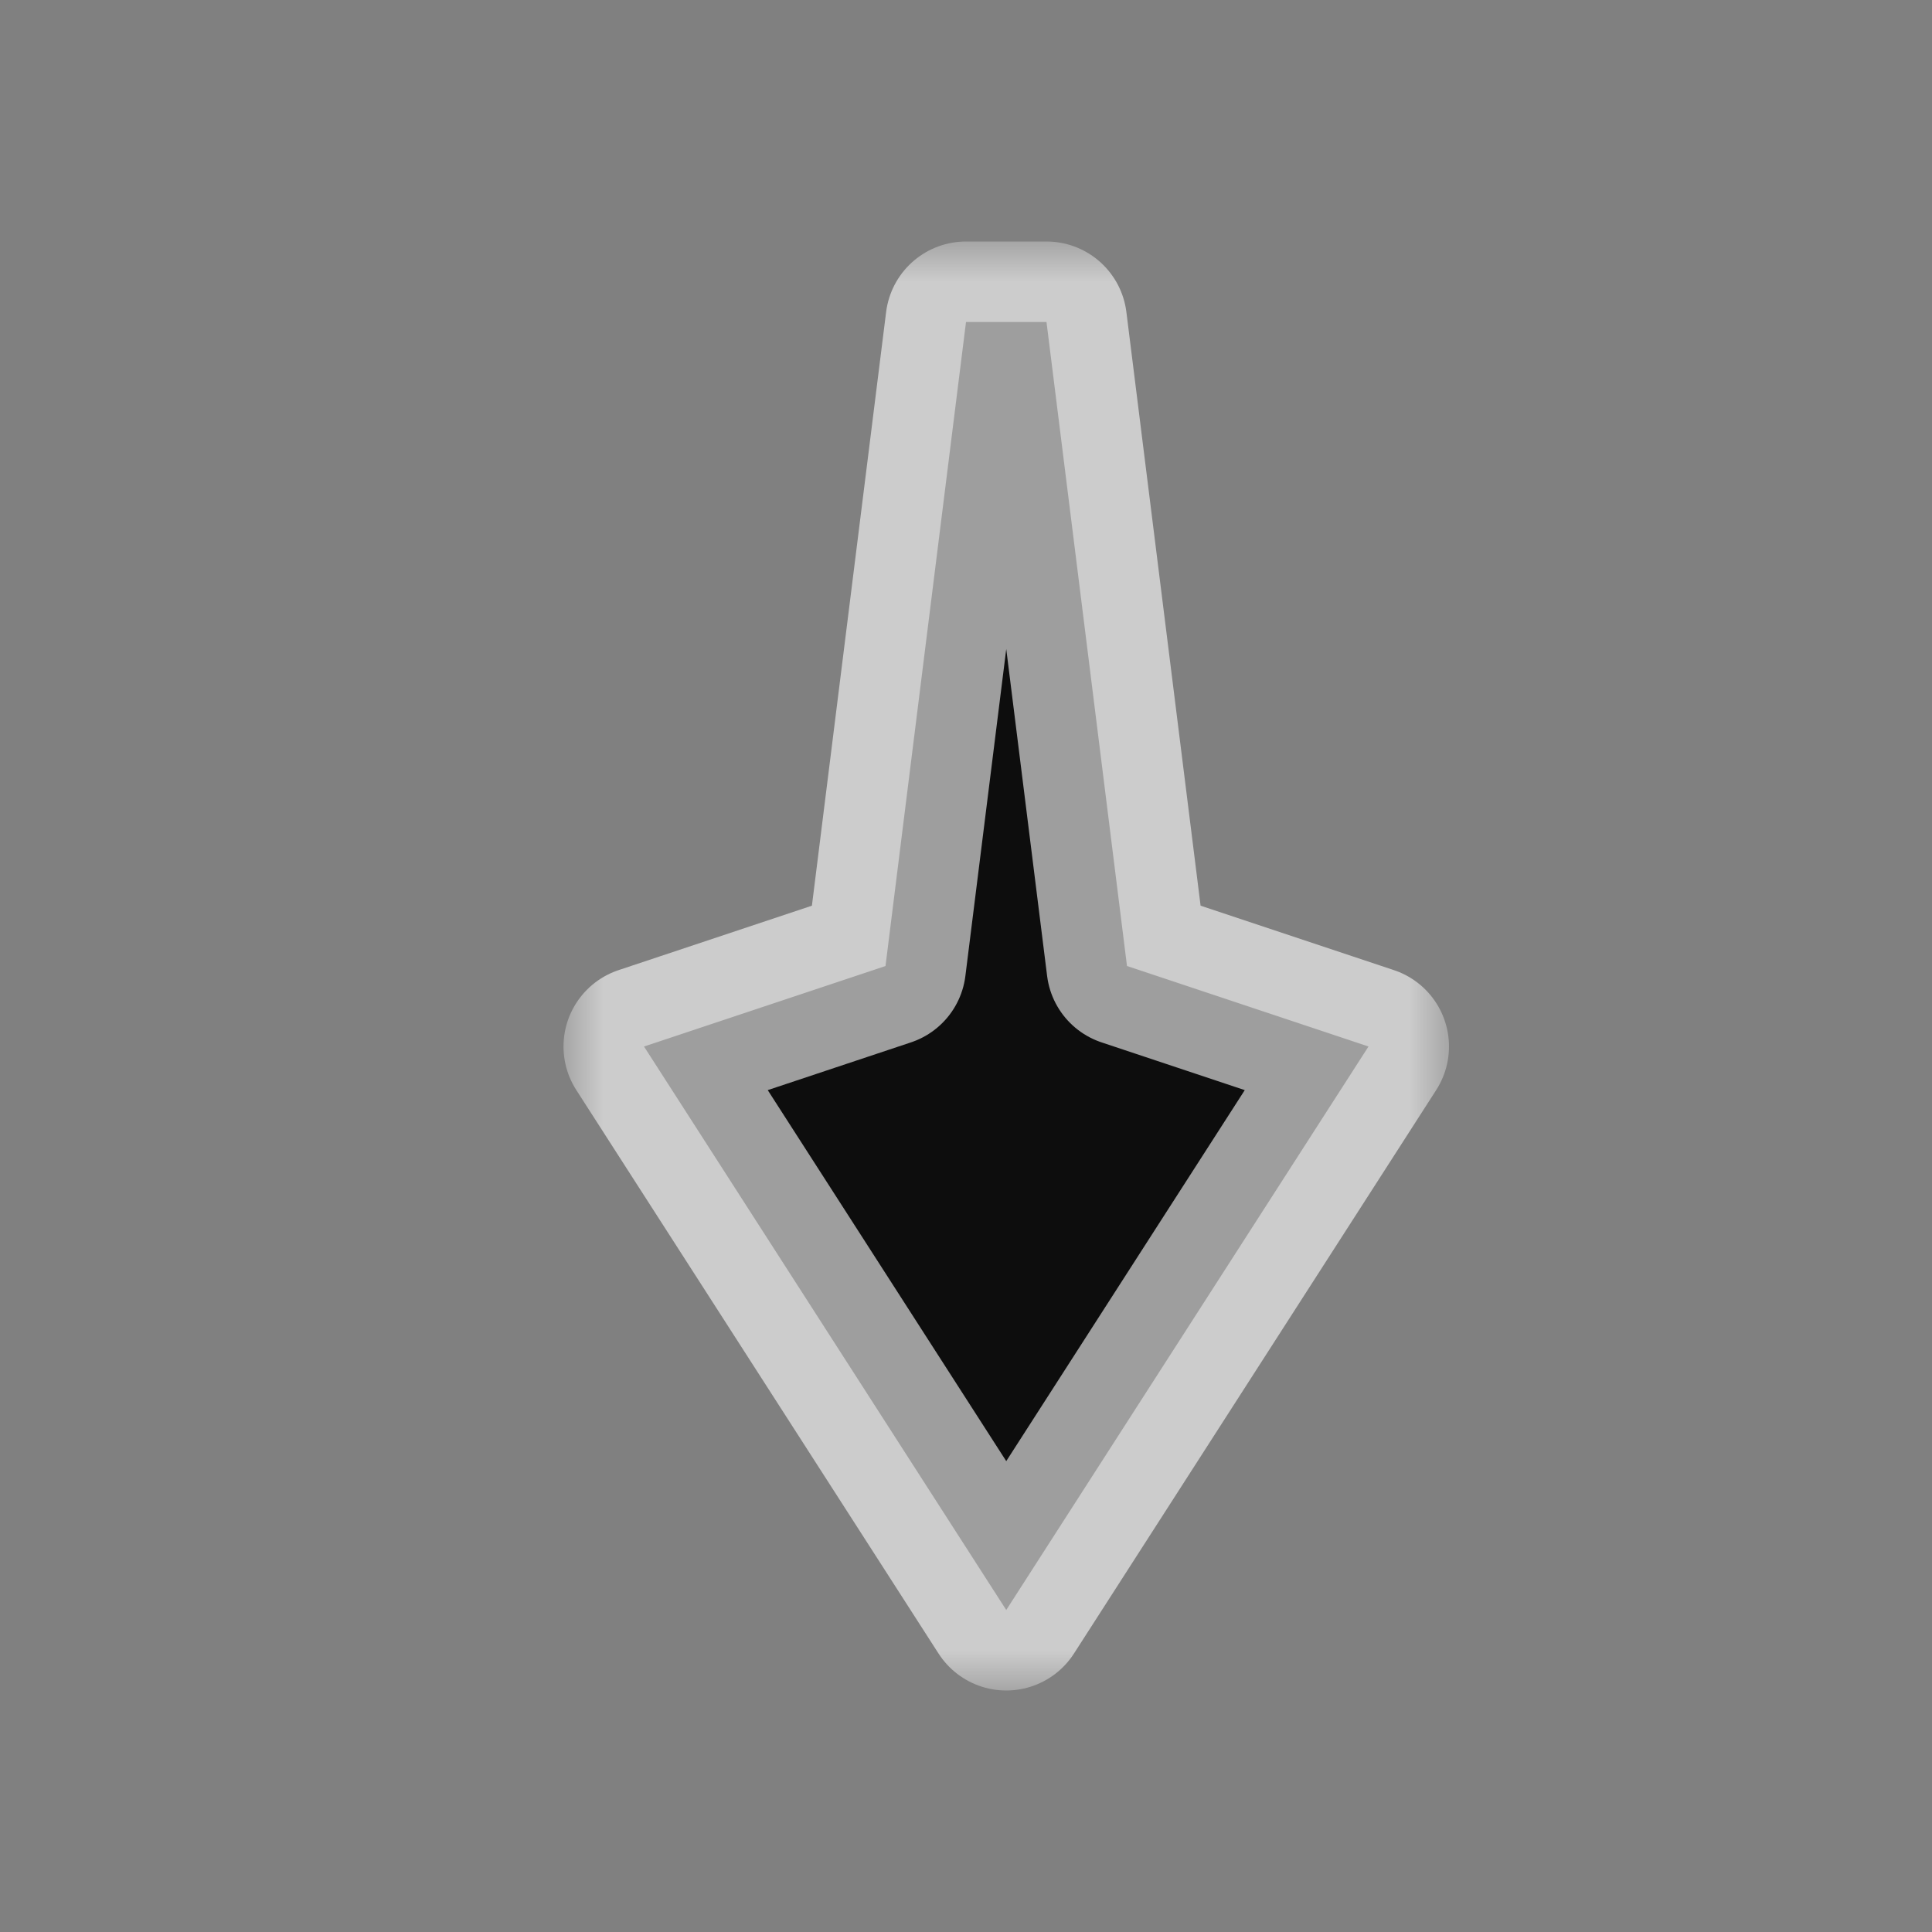 <svg width="24" height="24" viewBox="0 0 24 24" fill="none" xmlns="http://www.w3.org/2000/svg">
<rect x="0" y="0" width="24" height="24" fill="#808080" stroke="none"/>
<g id="cursor=down, variant=dark, size=24" clip-path="url(#clip0_2320_9346)">
<g id="arrow">
<g id="arrow_2">
<mask id="path-1-outside-1_2320_9346" maskUnits="userSpaceOnUse" x="7" y="3" width="11" height="18" fill="black">
<rect fill="white" x="7" y="3" width="11" height="18"/>
<path d="M12.5 20L17 13L14 12L13 4L12 4L11 12L8 13L12.5 20Z"/>
</mask>
<path d="M12.5 20L17 13L14 12L13 4L12 4L11 12L8 13L12.5 20Z" fill="#0D0D0D"/>
<path d="M12.5 20L17 13L14 12L13 4L12 4L11 12L8 13L12.5 20Z" stroke="white" stroke-opacity="0.6" stroke-width="2" stroke-linejoin="round" mask="url(#path-1-outside-1_2320_9346)"/>
</g>
</g>
</g>
<defs>
<clipPath id="clip0_2320_9346">
<rect width="24" height="24" fill="white"/>
</clipPath>
<clipPath id="clip1_2320_9346">
<rect width="1" height="1" fill="white" transform="translate(12 20)"/>
</clipPath>
</defs>
</svg>
